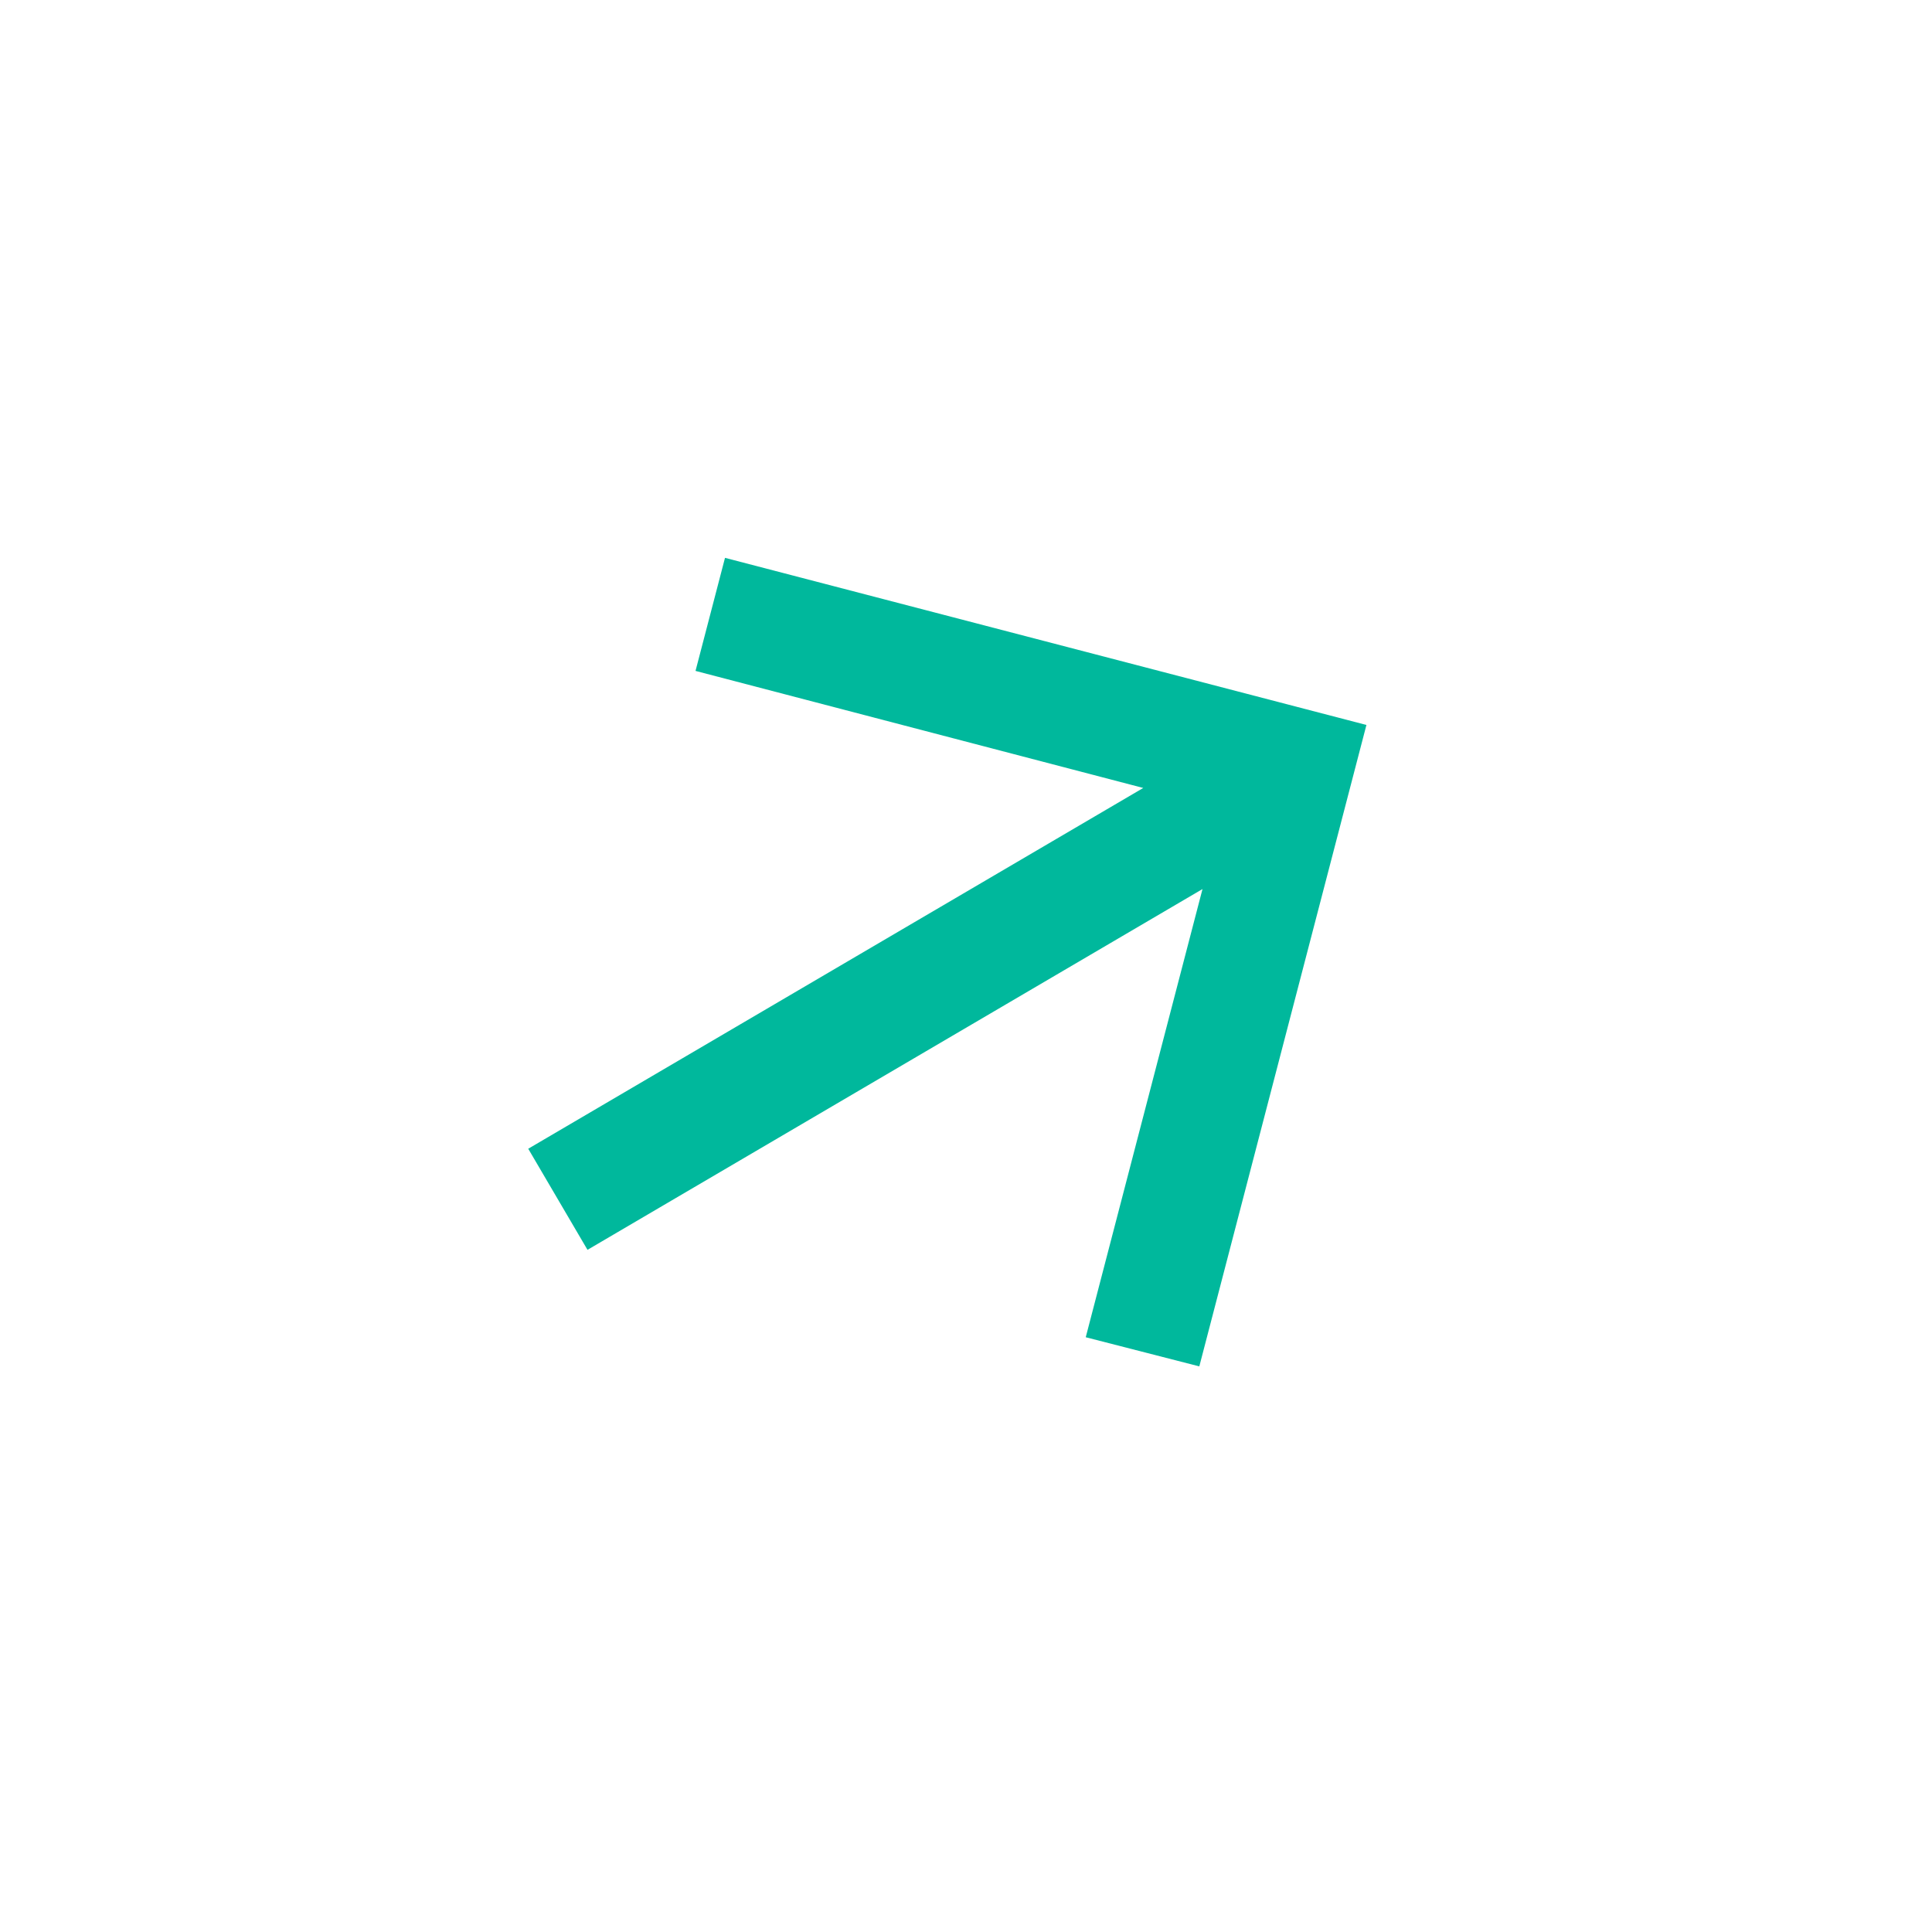 <svg width="46" height="46" viewBox="0 0 46 46" fill="none" xmlns="http://www.w3.org/2000/svg">
<path d="M13.988 29.758L28.631 21.168L25.851 31.839L28.555 32.533L32.534 17.261L17.262 13.282L16.56 15.974L27.22 18.761L12.577 27.351L13.988 29.758Z" fill="#00B89C"/>
</svg>
